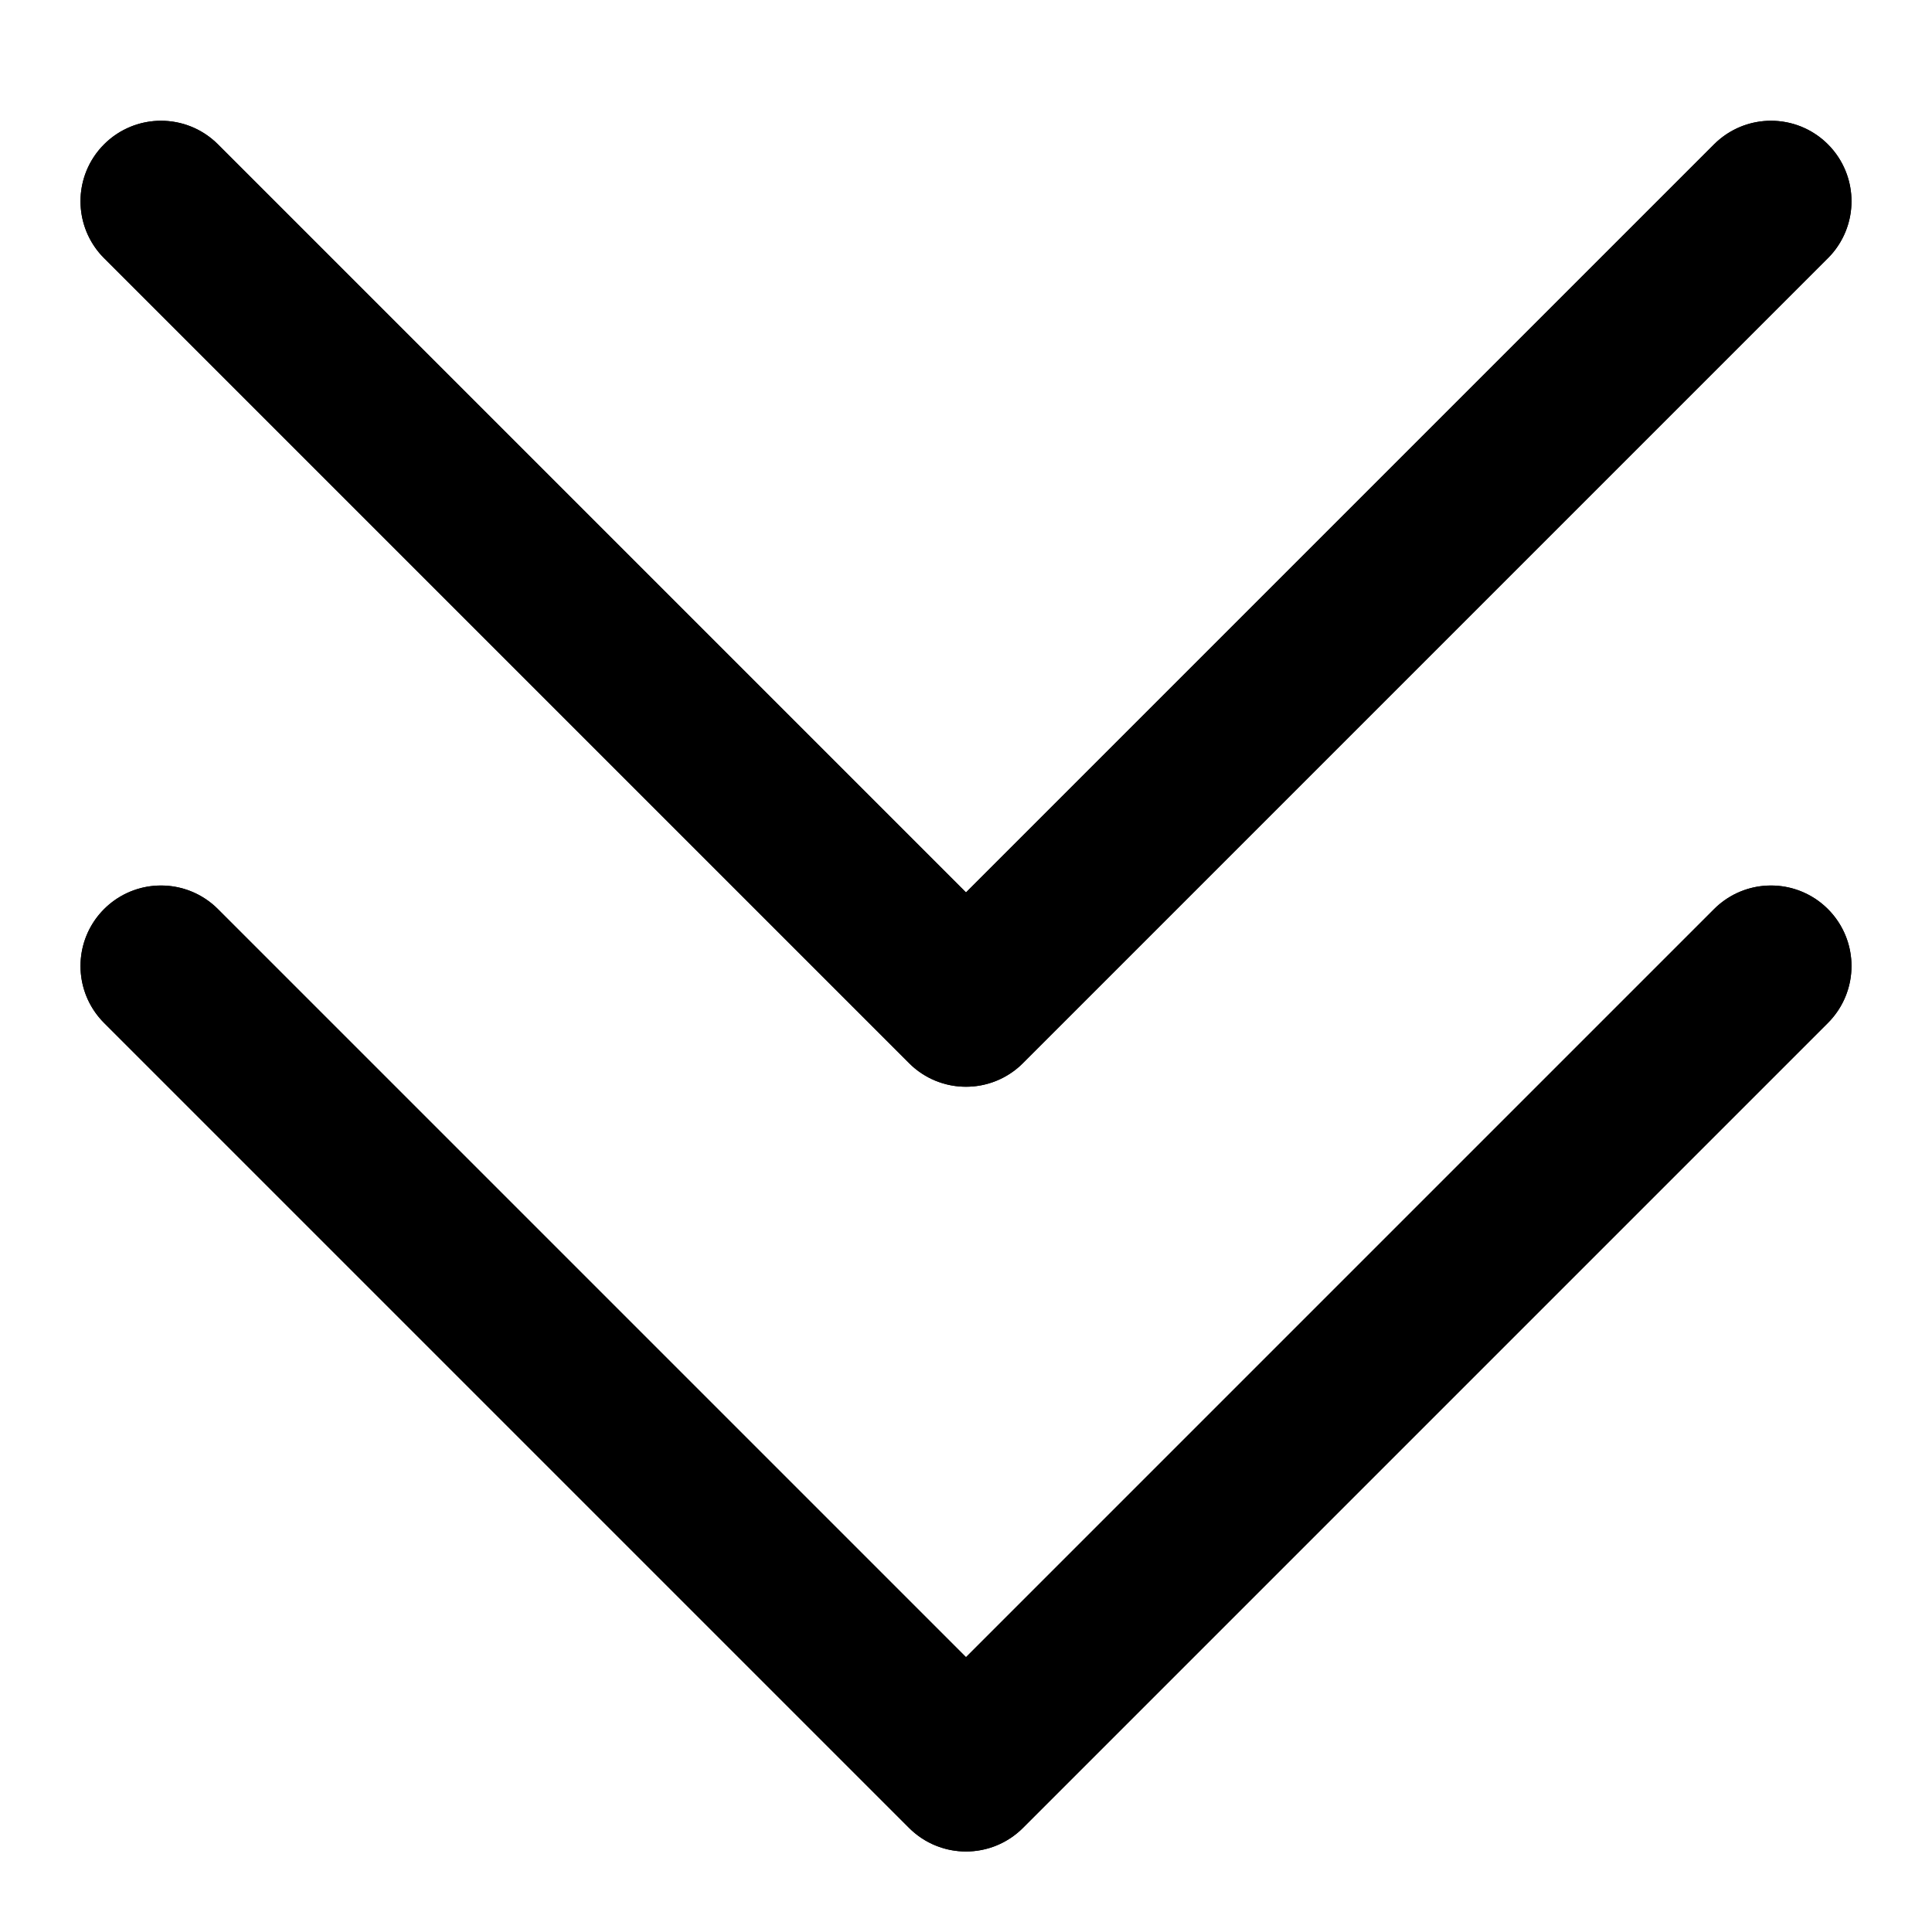 <?xml version="1.0" encoding="UTF-8"?>
<svg viewBox="0 0 48 48" version="1.1" xmlns="http://www.w3.org/2000/svg" xmlns:xlink="http://www.w3.org/1999/xlink">
    <!-- Generator: Sketch 59.1 (86144) - https://sketch.com -->
    <title>基础图形/双箭头下double-down</title>
    <desc>Created with Sketch.</desc>
    <g id="基础图形/双箭头下double-down" stroke="none" stroke-width="1" fill="none" fill-rule="evenodd">
        <g id="double-down" transform="translate(4, 5)" stroke="#000000" stroke-linecap="round" stroke-linejoin="round" stroke-width="4">
            <polyline id="Path-131" points="40 19 20 39 0 19"></polyline>
            <polyline id="Path-131" points="40 0 20 20 0 0"></polyline>
        </g>
        <path d="M2.586,22.586 C3.367,21.805 4.633,21.805 5.414,22.586 L5.414,22.586 L24,41.172 L42.586,22.586 C43.367,21.805 44.633,21.805 45.414,22.586 C46.195,23.367 46.195,24.633 45.414,25.414 L45.414,25.414 L25.414,45.414 C24.633,46.195 23.367,46.195 22.586,45.414 L22.586,45.414 L2.586,25.414 C1.805,24.633 1.805,23.367 2.586,22.586 Z M2.586,3.586 C3.367,2.805 4.633,2.805 5.414,3.586 L5.414,3.586 L24,22.172 L42.586,3.586 C43.367,2.805 44.633,2.805 45.414,3.586 C46.195,4.367 46.195,5.633 45.414,6.414 L45.414,6.414 L25.414,26.414 C24.633,27.195 23.367,27.195 22.586,26.414 L22.586,26.414 L2.586,6.414 C1.805,5.633 1.805,4.367 2.586,3.586 Z" id="形状结合" fill="#000000" fill-rule="nonzero"></path>
    </g>
</svg>